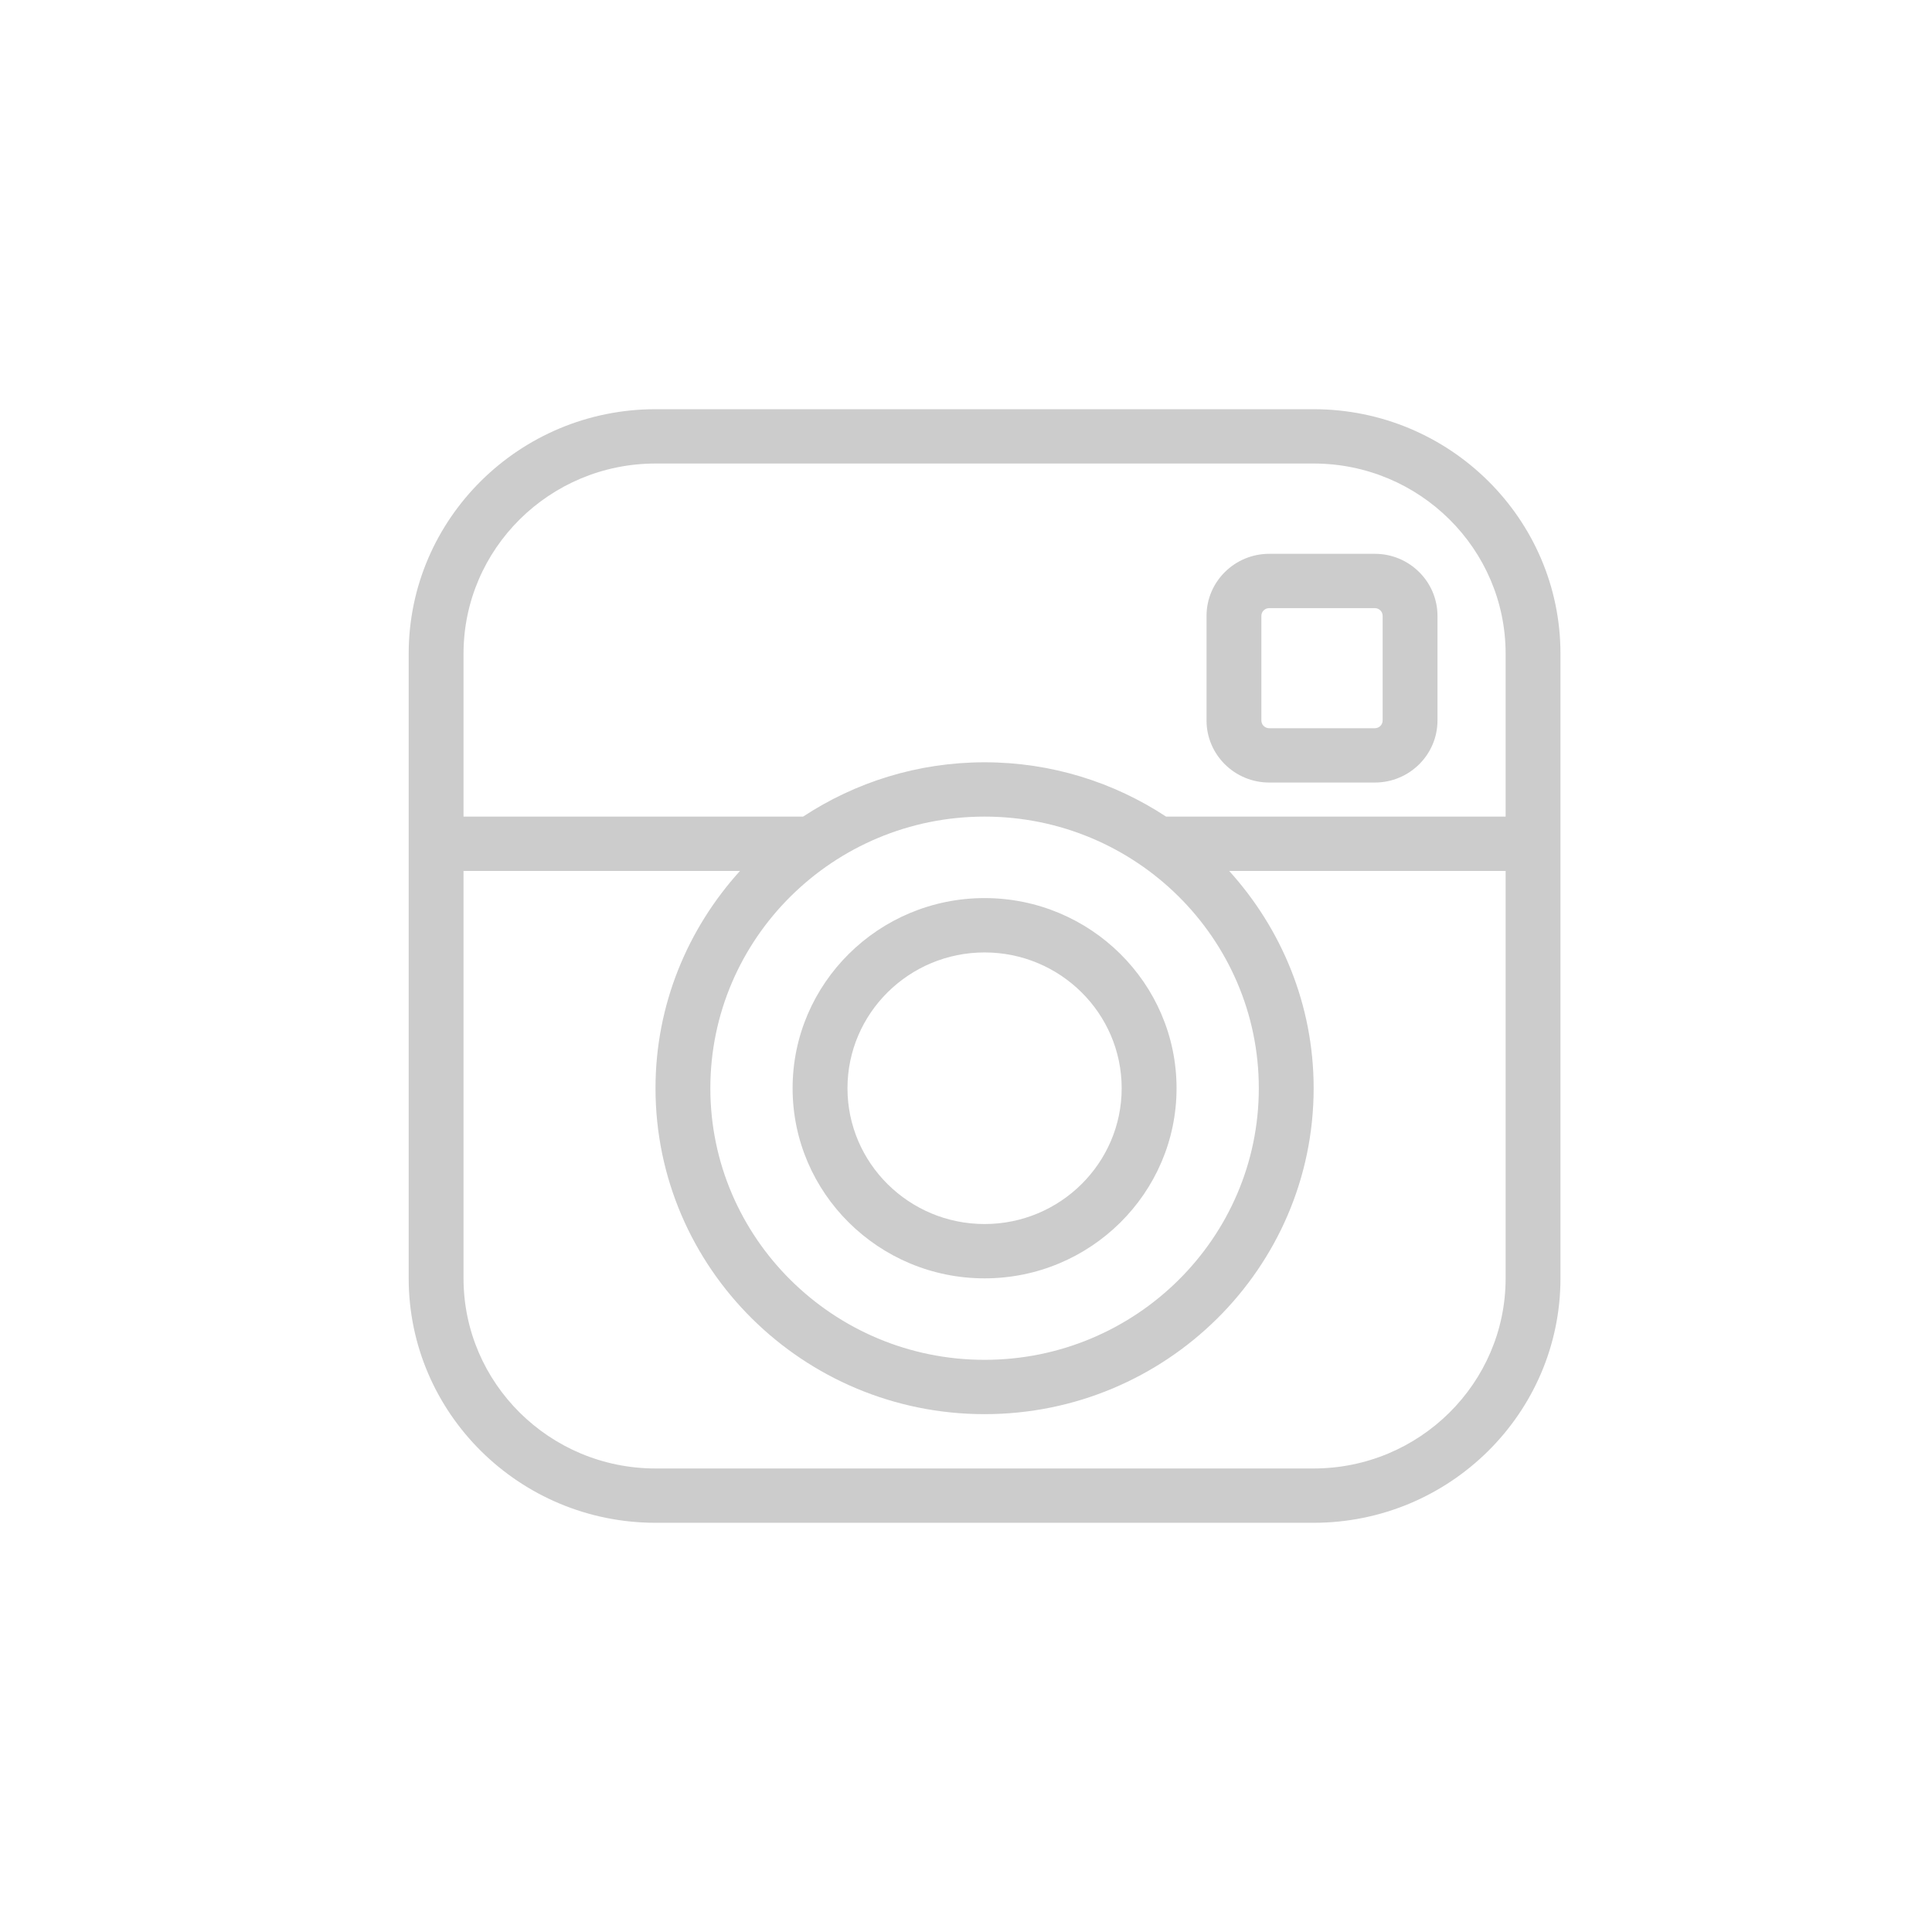 <svg xmlns="http://www.w3.org/2000/svg" width="52" height="52" viewBox="0 0 52 52">
  <path d="M26.005,3.906 L23.16,3.906 C22.231,3.906 21.474,4.656 21.474,5.576 L21.474,8.392 C21.474,9.313 22.231,10.062 23.16,10.062 L26.005,10.062 C26.934,10.062 27.69,9.313 27.69,8.392 L27.69,5.576 C27.69,4.656 26.934,3.906 26.005,3.906 Z M26.214,8.392 C26.214,8.507 26.12,8.6 26.005,8.6 L23.16,8.6 C23.044,8.6 22.95,8.507 22.95,8.392 L22.95,5.576 C22.95,5.461 23.045,5.368 23.16,5.368 L26.005,5.368 C26.12,5.368 26.214,5.461 26.214,5.576 L26.214,8.392 Z M24.357,0.014 L6.643,0.014 C2.98,0.014 0,2.966 0,6.593 L0,23.407 C0,27.034 2.98,29.986 6.643,29.986 L24.357,29.986 C28.02,29.986 31,27.034 31,23.407 L31,6.593 C31,2.966 28.02,0.014 24.357,0.014 Z M29.524,23.407 C29.524,26.228 27.206,28.524 24.357,28.524 L6.643,28.524 C3.794,28.524 1.476,26.228 1.476,23.407 L1.476,12.441 L8.917,12.441 C7.509,13.996 6.643,16.042 6.643,18.29 C6.643,23.127 10.616,27.062 15.5,27.062 C20.384,27.062 24.357,23.127 24.357,18.29 C24.357,16.042 23.491,13.996 22.083,12.441 L29.524,12.441 L29.524,23.407 Z M15.5,10.979 C19.57,10.979 22.881,14.259 22.881,18.29 C22.881,22.32 19.57,25.6 15.5,25.6 C11.43,25.6 8.119,22.32 8.119,18.29 C8.119,14.259 11.43,10.979 15.5,10.979 Z M29.524,10.979 L20.385,10.979 C18.984,10.058 17.305,9.517 15.5,9.517 C13.695,9.517 12.016,10.058 10.615,10.979 L1.476,10.979 L1.476,6.593 C1.476,3.772 3.794,1.476 6.643,1.476 L24.357,1.476 C27.206,1.476 29.524,3.772 29.524,6.593 L29.524,10.979 Z M15.5,23.407 C18.349,23.407 20.667,21.111 20.667,18.29 C20.667,15.468 18.349,13.172 15.5,13.172 C12.651,13.172 10.333,15.468 10.333,18.29 C10.333,21.111 12.651,23.407 15.5,23.407 Z M15.5,14.635 C17.535,14.635 19.19,16.274 19.19,18.29 C19.19,20.305 17.535,21.945 15.5,21.945 C13.465,21.945 11.81,20.305 11.81,18.29 C11.81,16.274 13.465,14.635 15.5,14.635 Z" opacity=".2" transform="translate(11 11)"/>
</svg>
